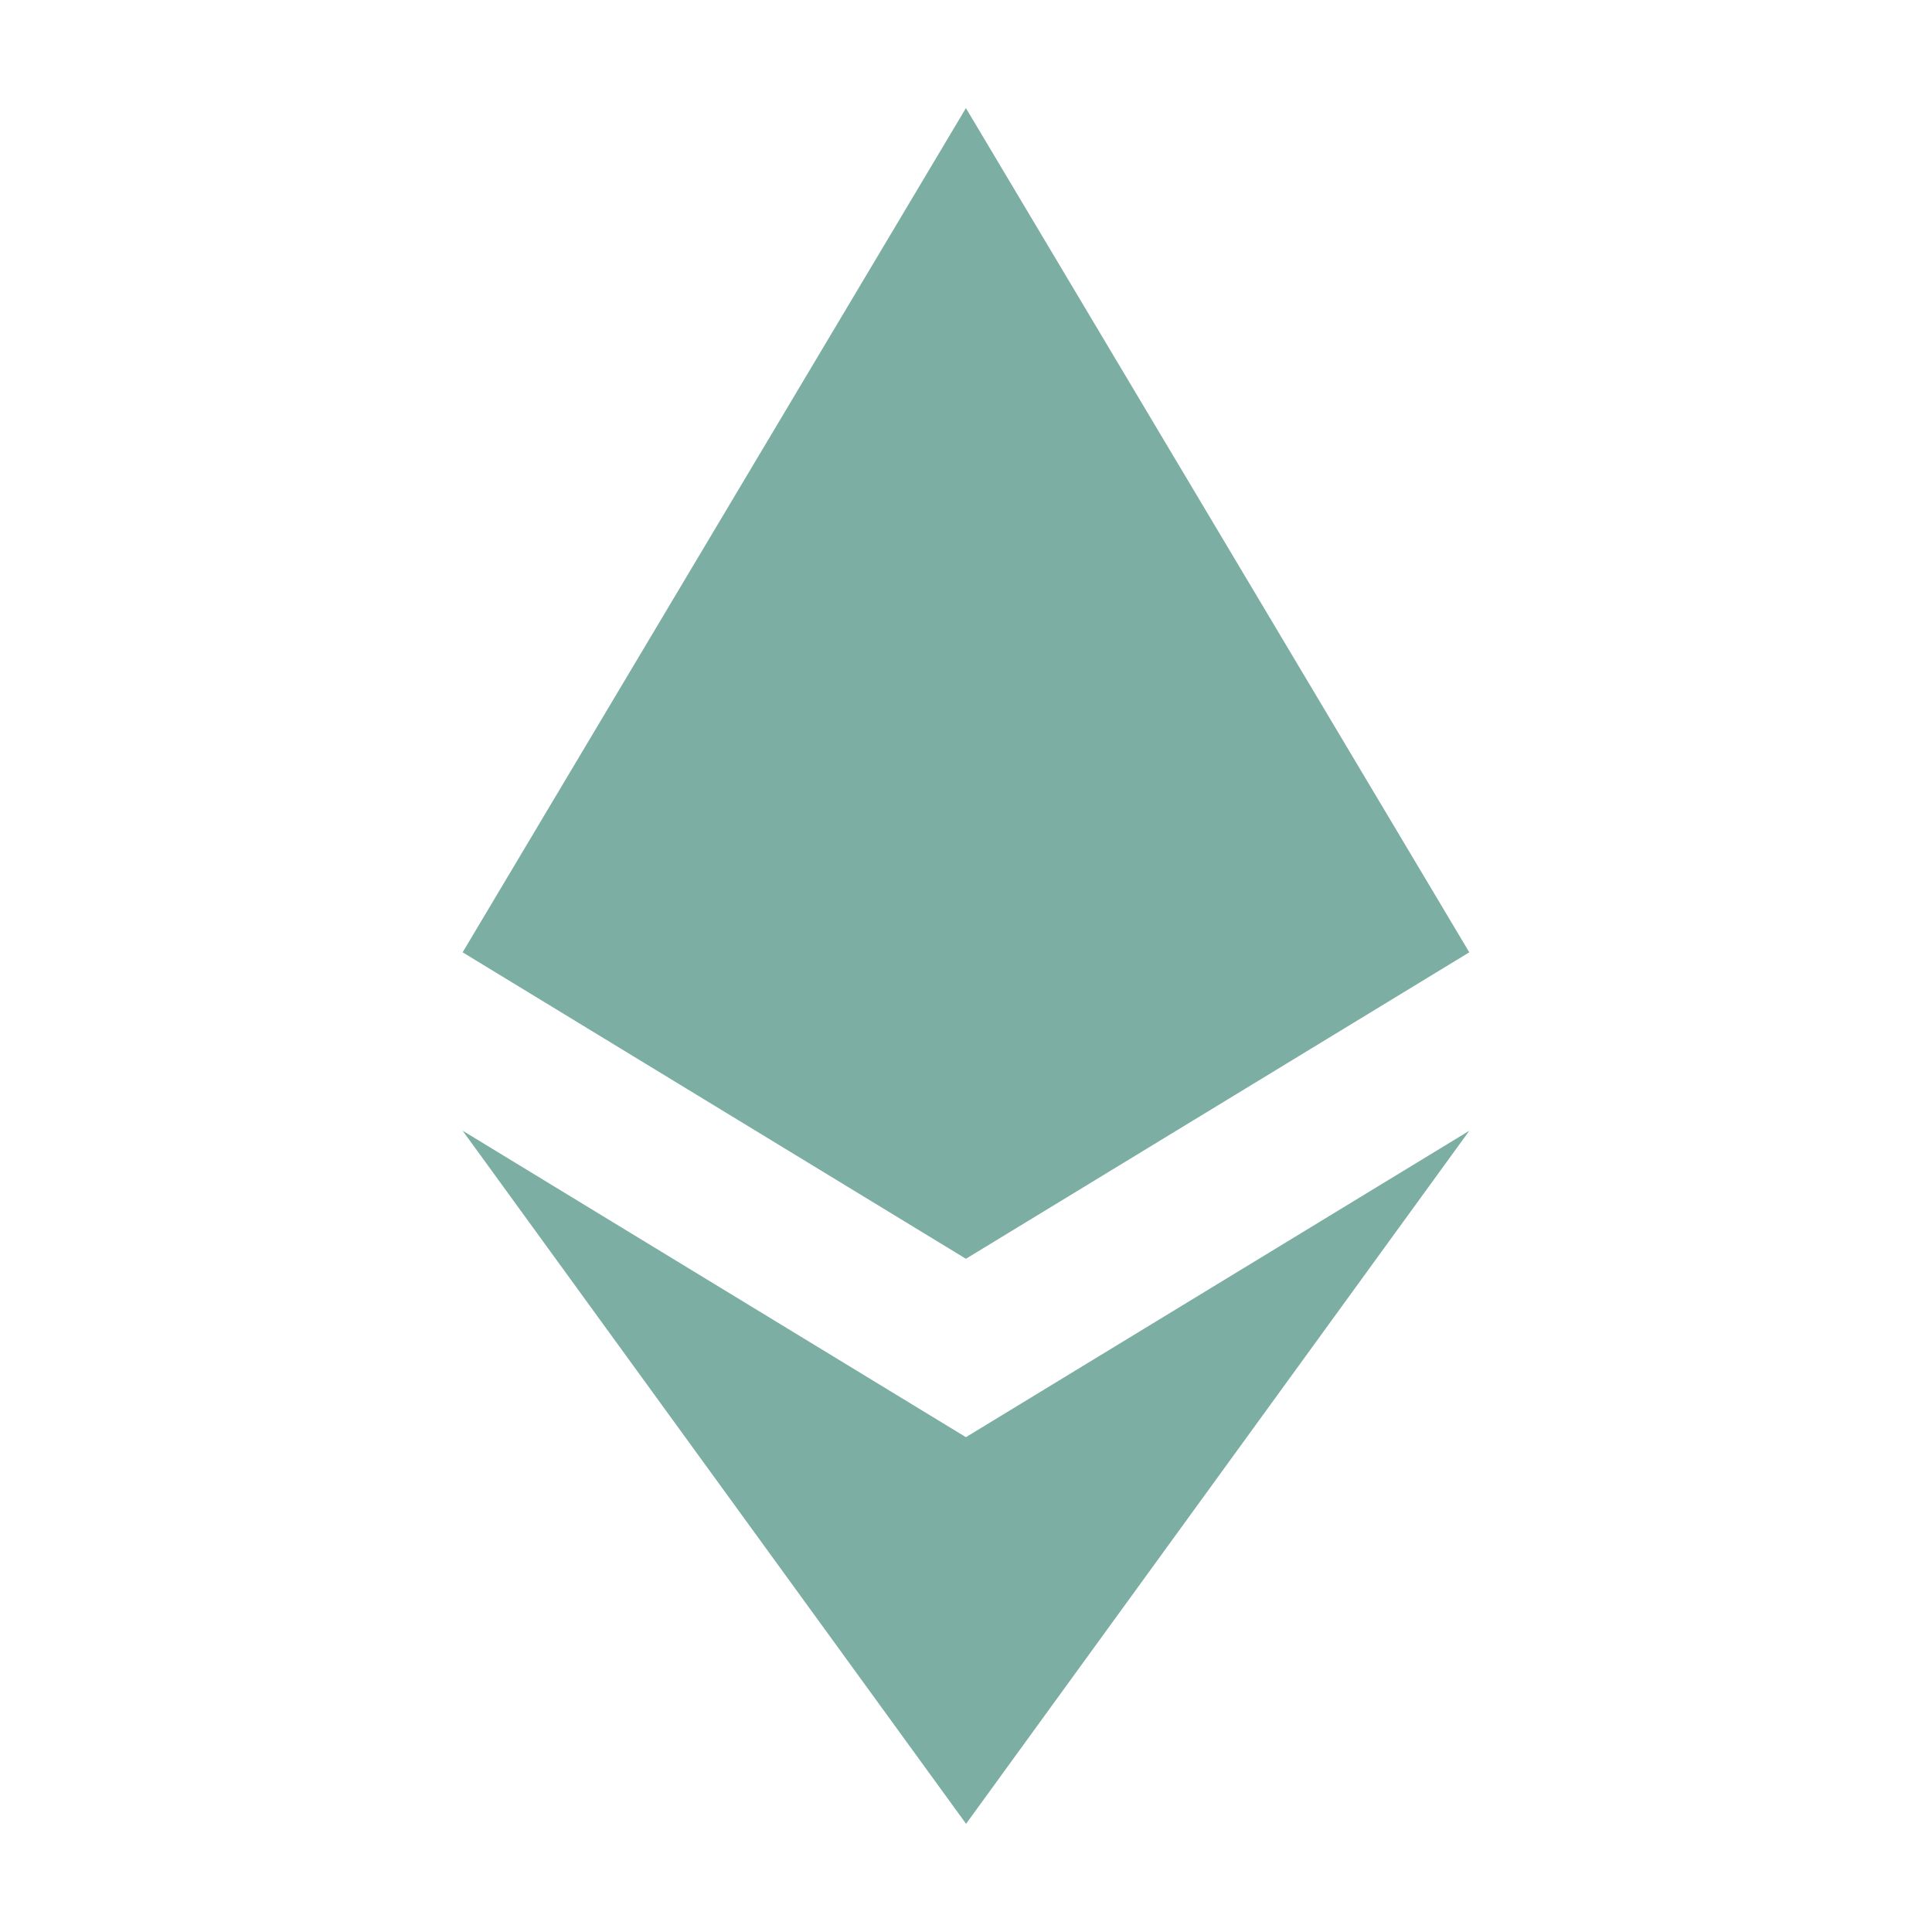 <svg xmlns="http://www.w3.org/2000/svg" viewBox="0 0 24 24"><g fill="#7daea3"><path d="m5.747 14.046 6.254 8.61 6.252-8.61-6.254 3.807z"/><path d="M11.999 1.343 5.747 11.83l6.252 3.807 6.253-3.807z"/></g></svg>
